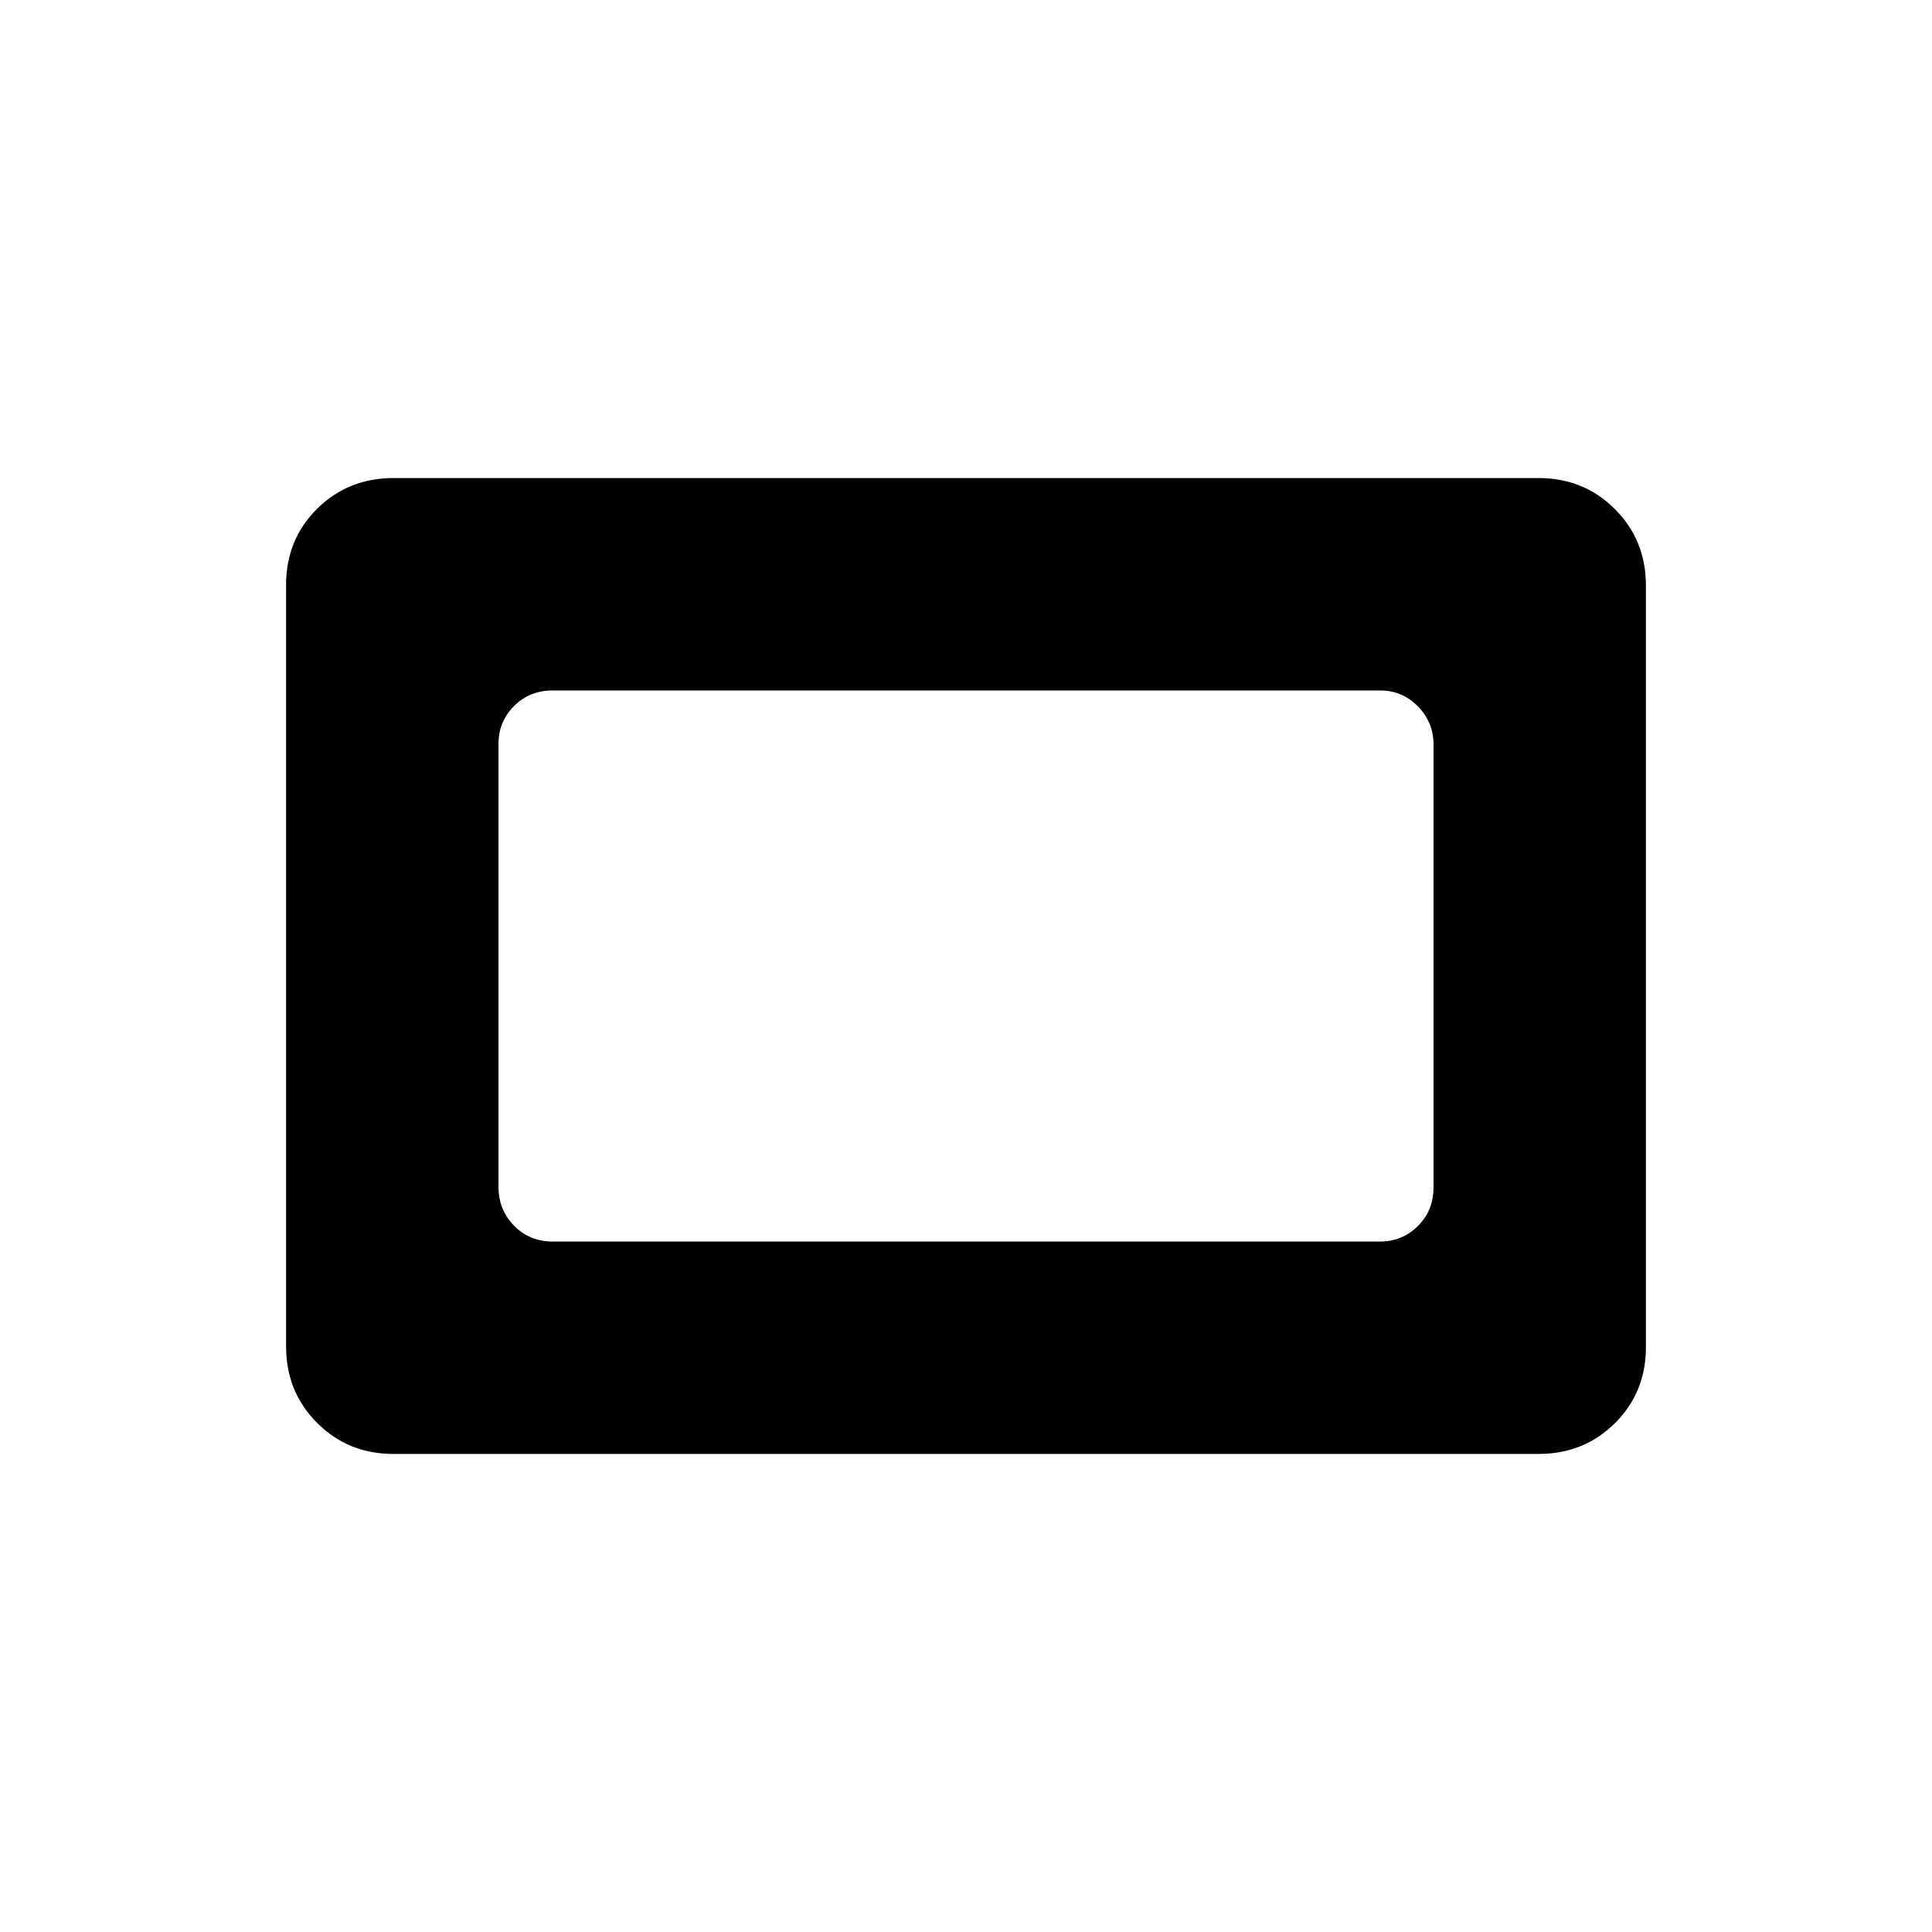 <svg xmlns="http://www.w3.org/2000/svg" height="20" viewBox="0 -960 960 960" width="20"><path d="M195.52-237.54q-22.53 0-37.95-15.43-15.42-15.43-15.42-38v-378.39q0-22.56 15.42-37.83t37.95-15.27h568.96q22.53 0 37.95 15.43 15.42 15.43 15.42 38v378.39q0 22.56-15.42 37.83t-37.95 15.27H195.52Zm79.13-105.54h411.08q11.05 0 18.81-7.72 7.77-7.72 7.77-19.2v-220.06q0-11.04-7.77-18.95-7.76-7.91-18.81-7.91H274.65q-11.49 0-19.22 7.75-7.74 7.75-7.74 18.78v220.07q0 11.47 7.74 19.36 7.73 7.88 19.22 7.88Z"/></svg>
